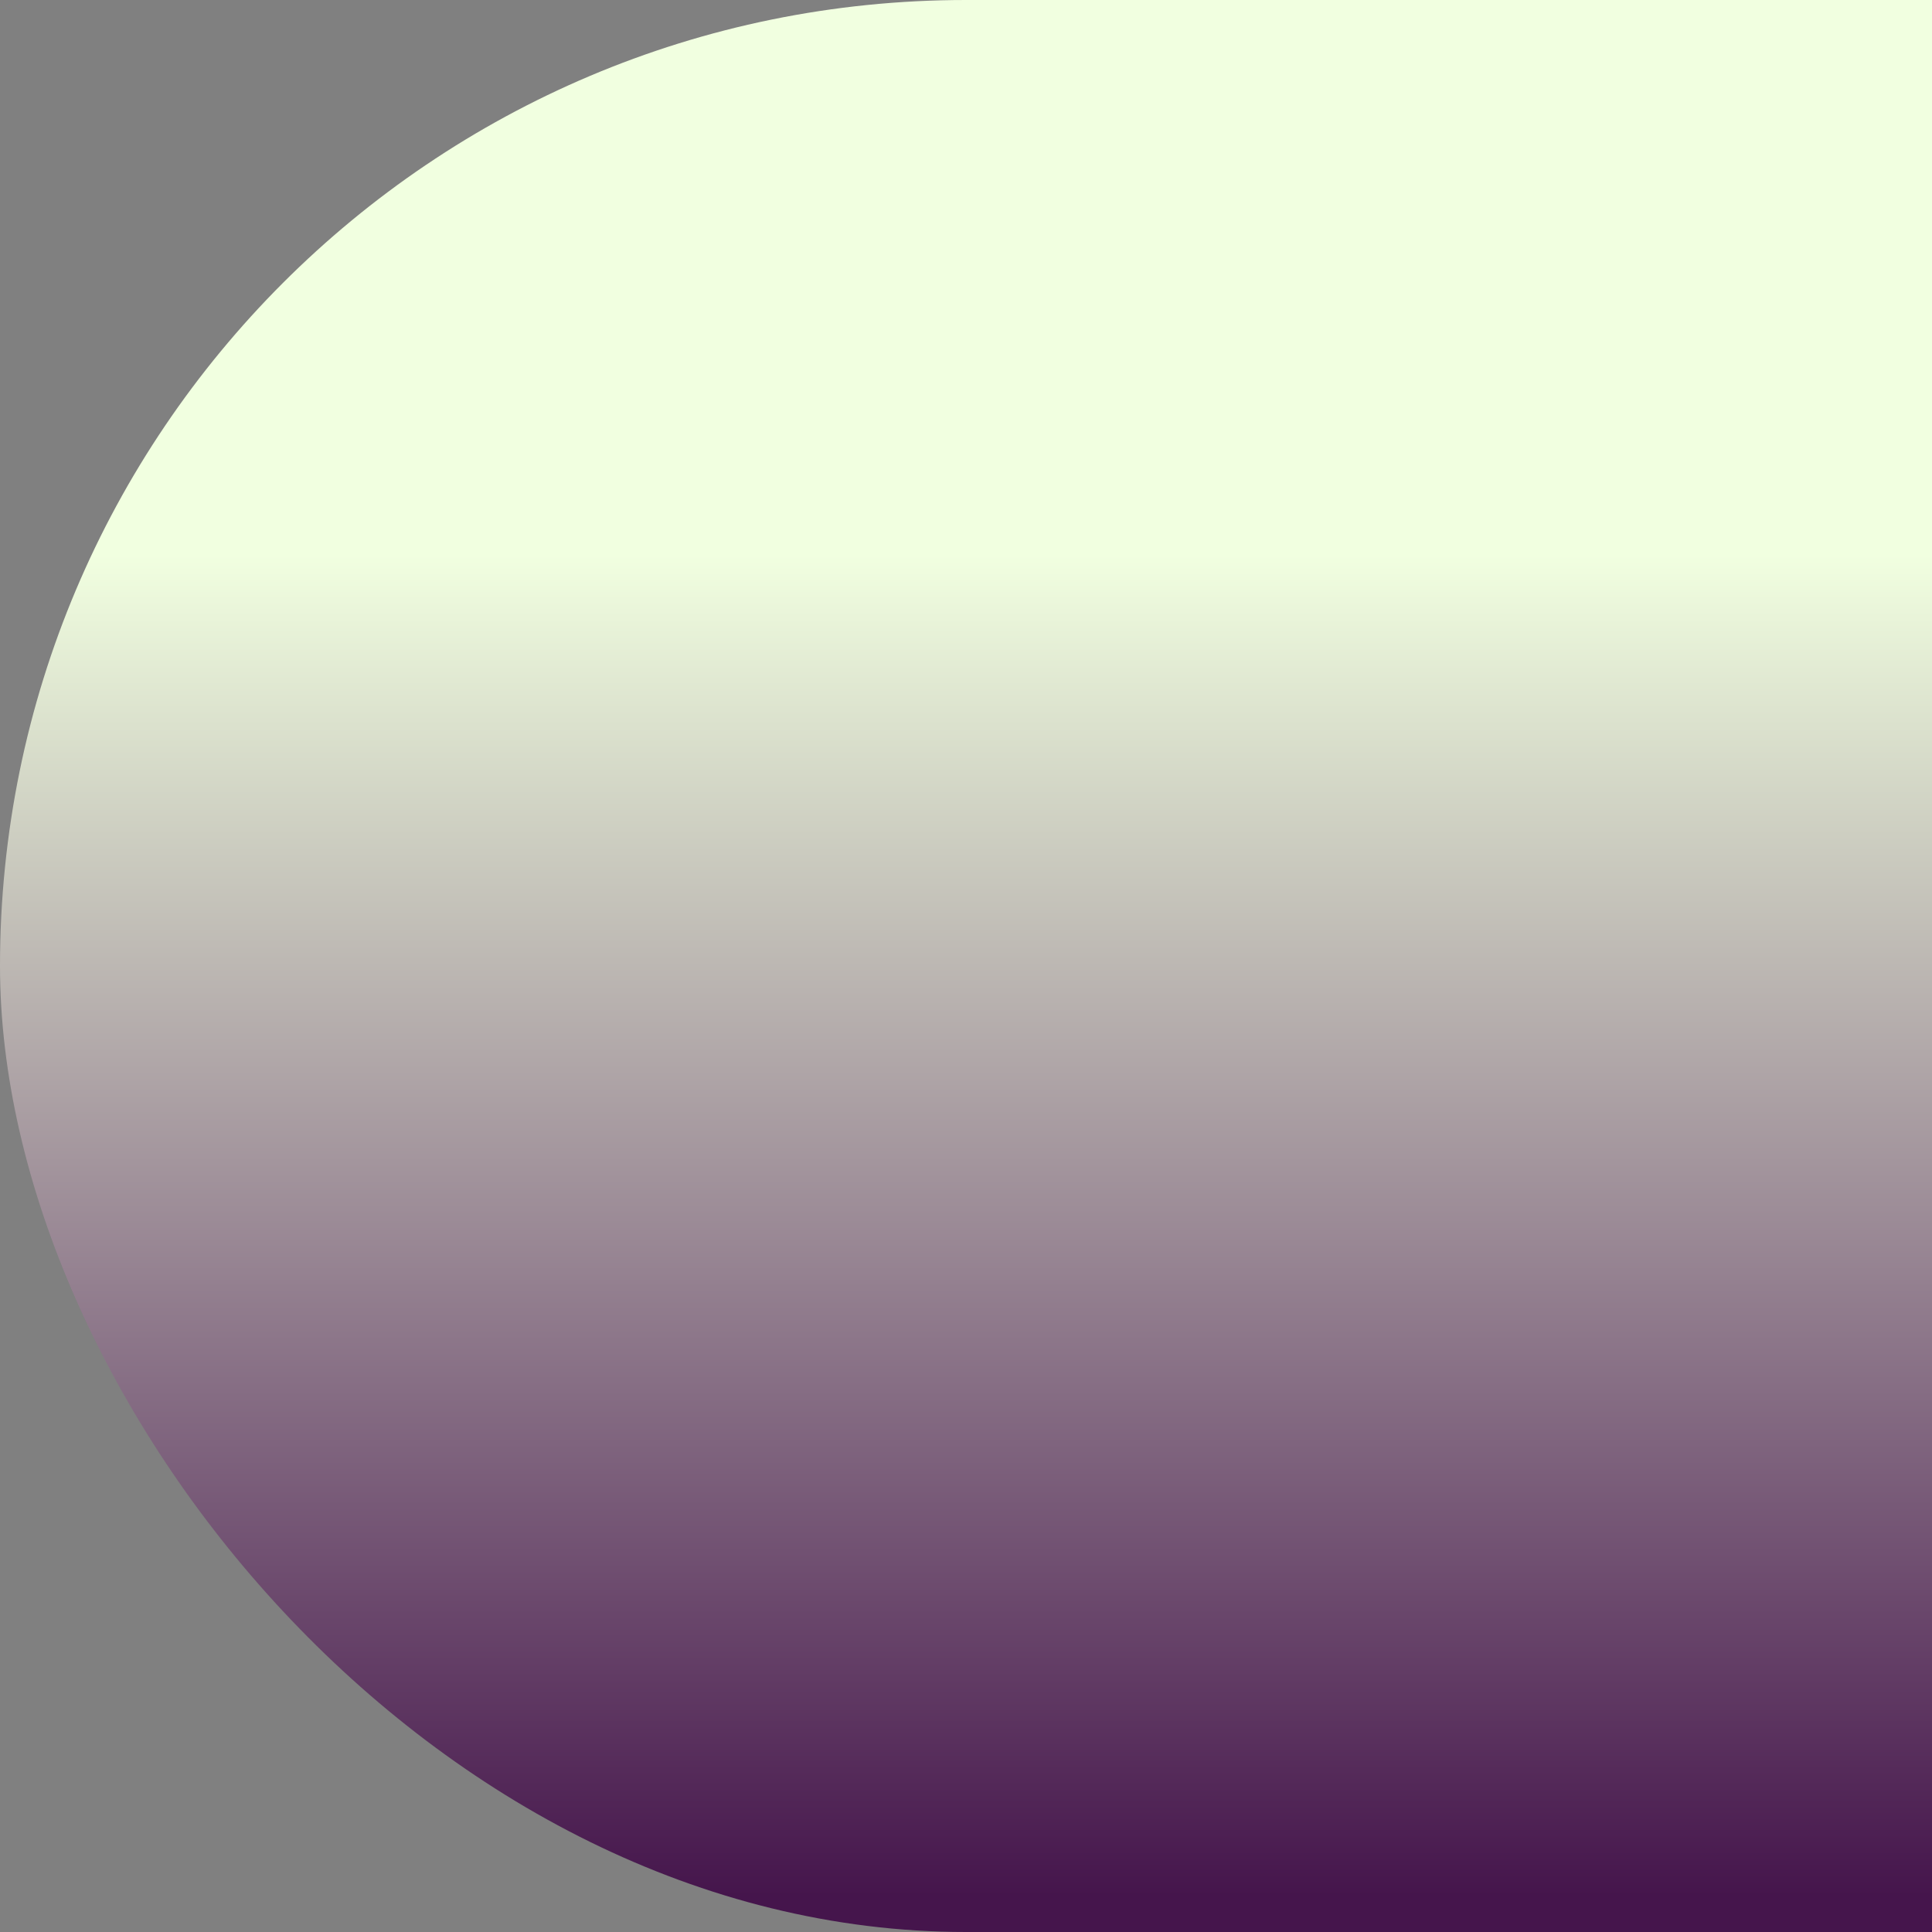 <?xml version="1.0" encoding="UTF-8" standalone="no"?>
<!-- Created with Inkscape (http://www.inkscape.org/) -->

<svg
   xmlns:dc="http://purl.org/dc/elements/1.1/"
   xmlns:cc="http://creativecommons.org/ns#"
   xmlns:rdf="http://www.w3.org/1999/02/22-rdf-syntax-ns#"
   xmlns:svg="http://www.w3.org/2000/svg"
   xmlns="http://www.w3.org/2000/svg"
   xmlns:xlink="http://www.w3.org/1999/xlink"
   xmlns:sodipodi="http://sodipodi.sourceforge.net/DTD/sodipodi-0.dtd"
   xmlns:inkscape="http://www.inkscape.org/namespaces/inkscape"
   width="128"
   height="128"
   viewBox="0 0 128 128"
   id="svg2"
   version="1.1"
   inkscape:version="0.91 r13725"
   sodipodi:docname="platformEndsMoon.svg"
   inkscape:export-filename="/projects/TowerJump/resources/levels/moon/platformEndsMoon.png"
   inkscape:export-xdpi="90"
   inkscape:export-ydpi="90">
  <rect x="0" y="0" width="128" height="128" fill="#808080" stroke="none"/>
  <defs
     id="defs4">
    <linearGradient
       inkscape:collect="always"
       id="linearGradient4136">
      <stop
         style="stop-color:#45154c;stop-opacity:1"
         offset="0"
         id="stop4138" />
      <stop
         style="stop-color:#f1ffe0;stop-opacity:1"
         offset="1"
         id="stop4140" />
    </linearGradient>
    <linearGradient
       inkscape:collect="always"
       xlink:href="#linearGradient4136"
       id="linearGradient4143"
       x1="62.629"
       y1="1005.272"
       x2="62.629"
       y2="916.379"
       gradientUnits="userSpaceOnUse"
       gradientTransform="matrix(2.57,0,0,1,1.1981744e-5,44.709)" />
  </defs>
  <sodipodi:namedview
     id="base"
     pagecolor="#d7f5ff"
     bordercolor="#666666"
     borderopacity="1.0"
     inkscape:pageopacity="0"
     inkscape:pageshadow="2"
     inkscape:zoom="3.959798"
     inkscape:cx="84.246642"
     inkscape:cy="42.092253"
     inkscape:document-units="px"
     inkscape:current-layer="layer1"
     showgrid="false"
     units="px"
     inkscape:window-width="1903"
     inkscape:window-height="1023"
     inkscape:window-x="1099"
     inkscape:window-y="324"
     inkscape:window-maximized="0" />
  <g
     inkscape:label="Ebene 1"
     inkscape:groupmode="layer"
     id="layer1"
     transform="translate(0,-924.362)">
    <rect
       style="opacity:1;fill:url(#linearGradient4143);fill-opacity:1;stroke:none;stroke-width:5;stroke-miterlimit:4;stroke-dasharray:none;stroke-opacity:1"
       id="rect4145"
       width="329.02"
       height="128"
       x="-7.6293932e-06"
       y="924.362"
       ry="64" />
  </g>
</svg>
